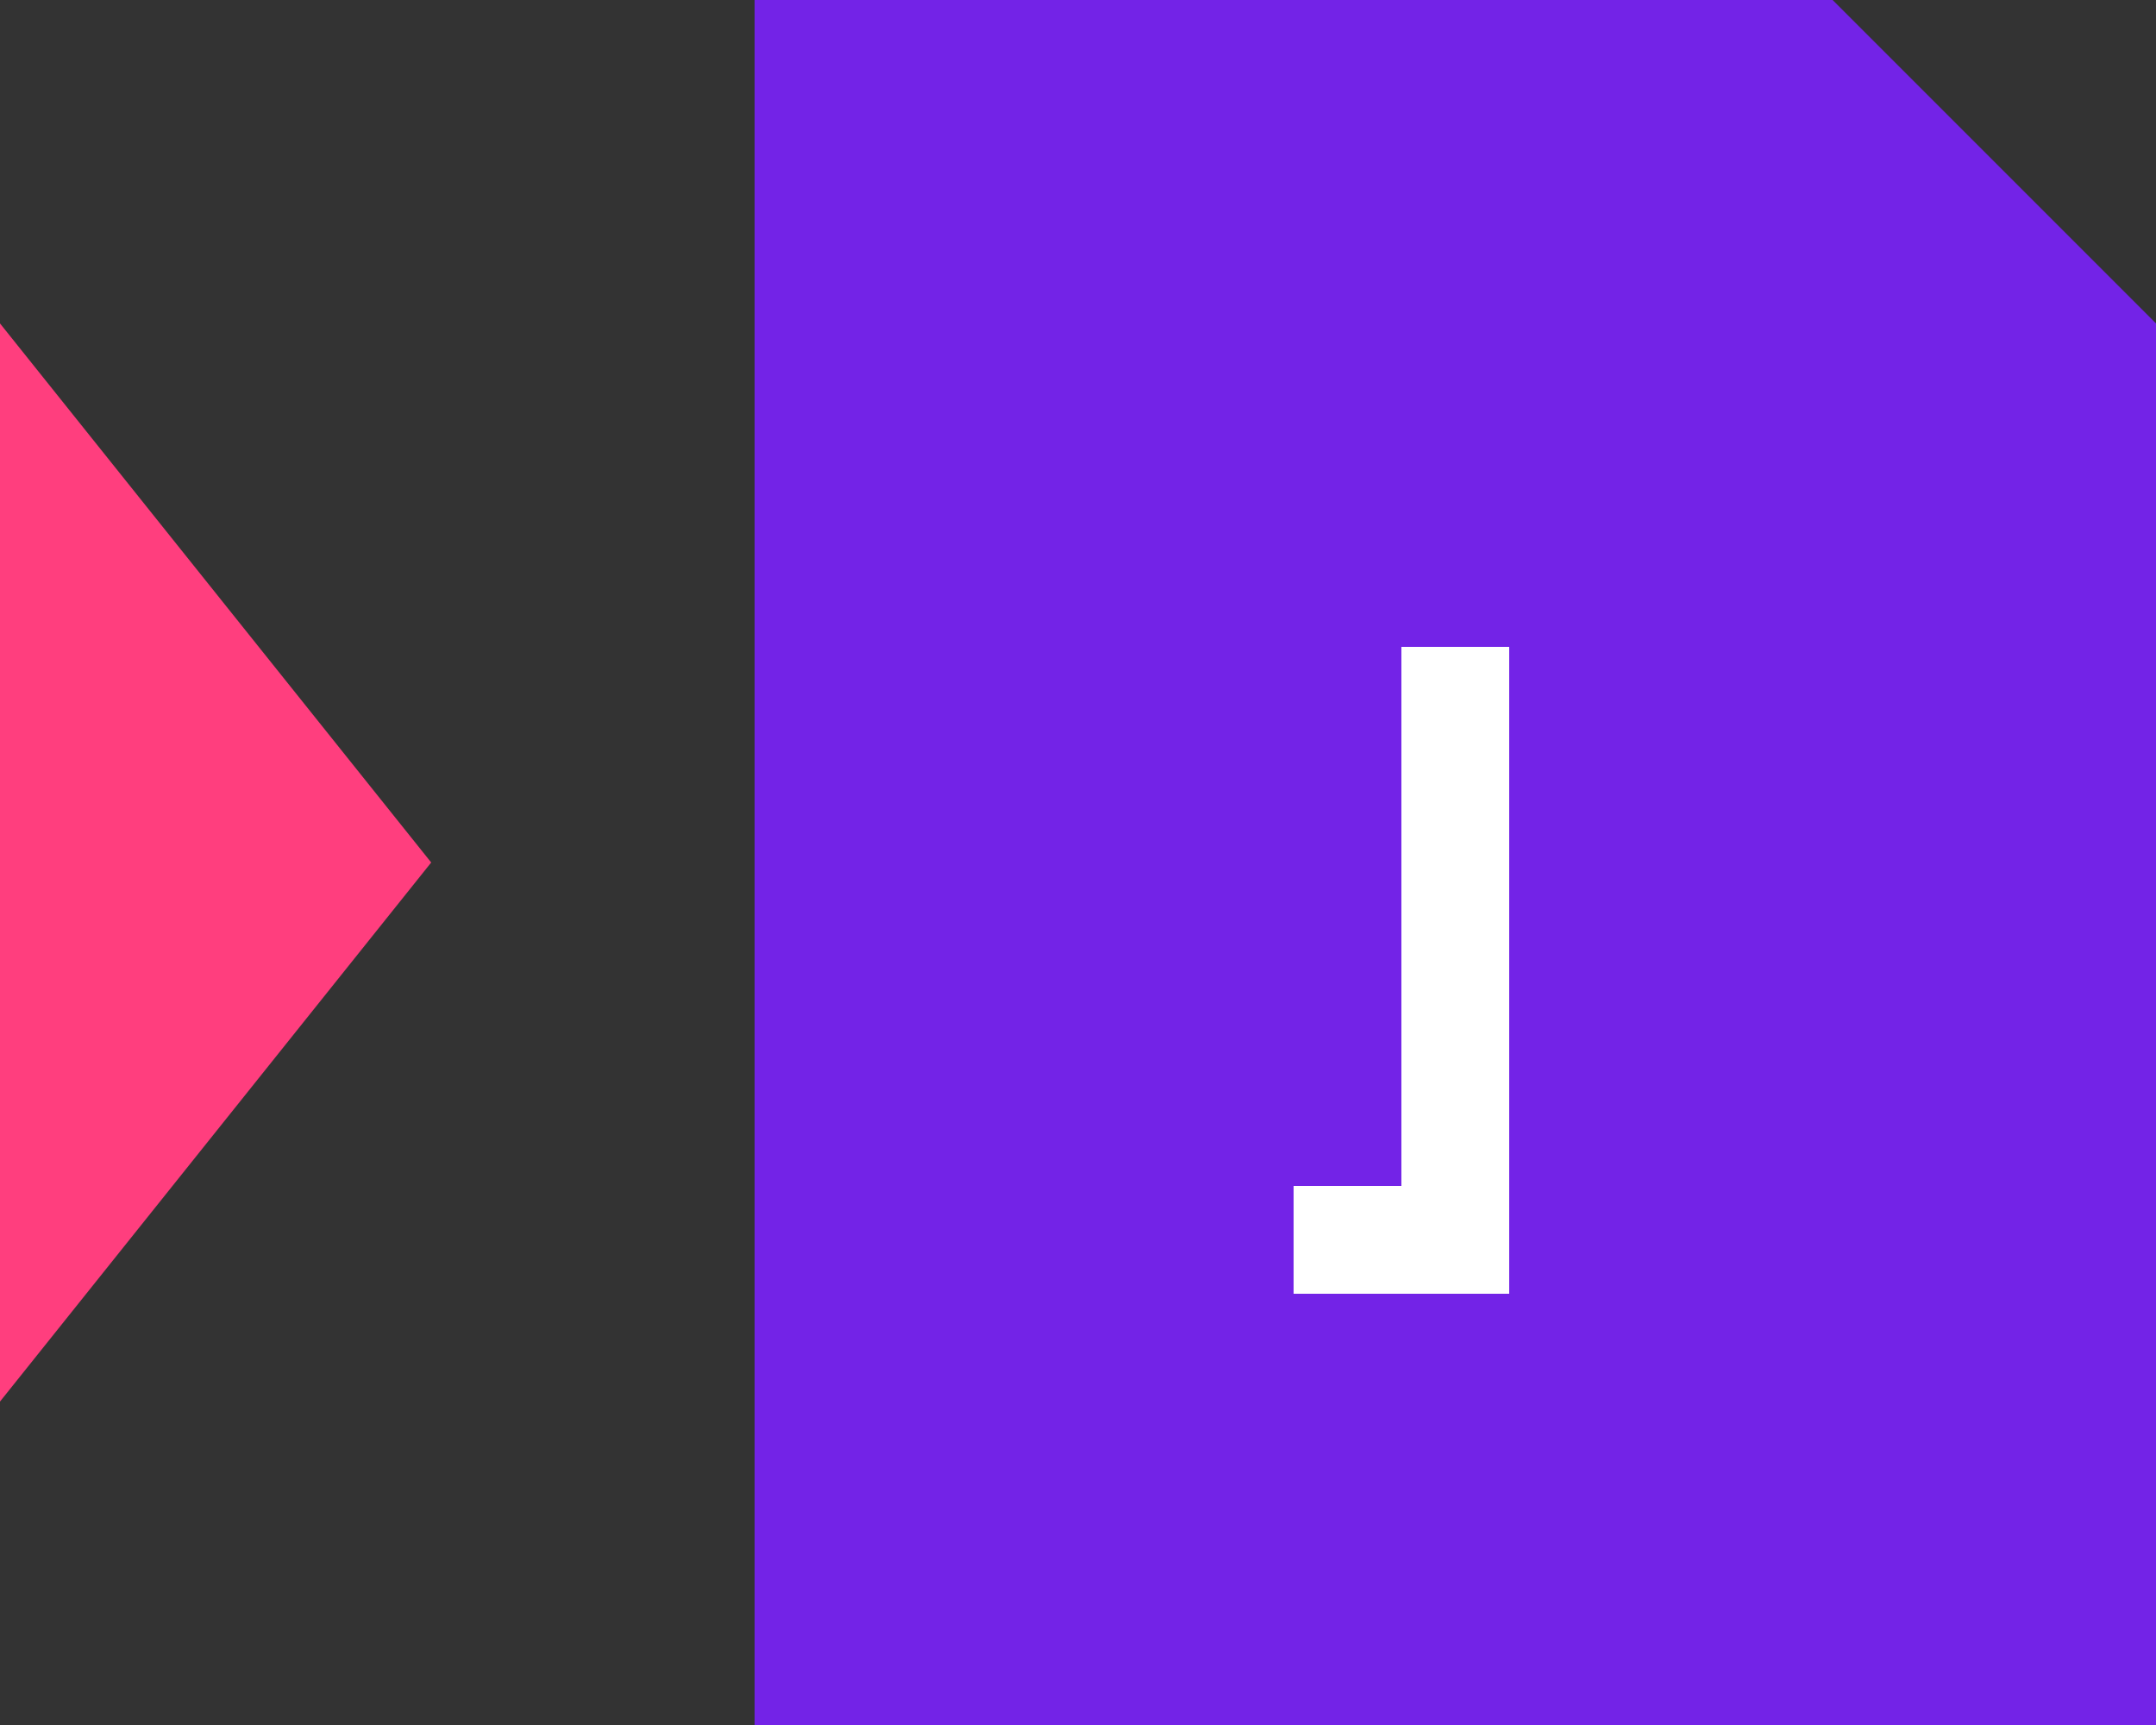<svg width='20' height='16' version='1' xmlns='http://www.w3.org/2000/svg'><rect width="100%" height="100%" fill="#333333" stroke="none"/><path d='M7 0h10l2 2 1 1v13H7V0z' fill='#7323E7'/><path d='M13 6h1v6h-1-1v-1h1V6z' fill='#FFF'/><path d='M4 8L0 3v10l4-5z' fill='#FF3E7E'/></svg>